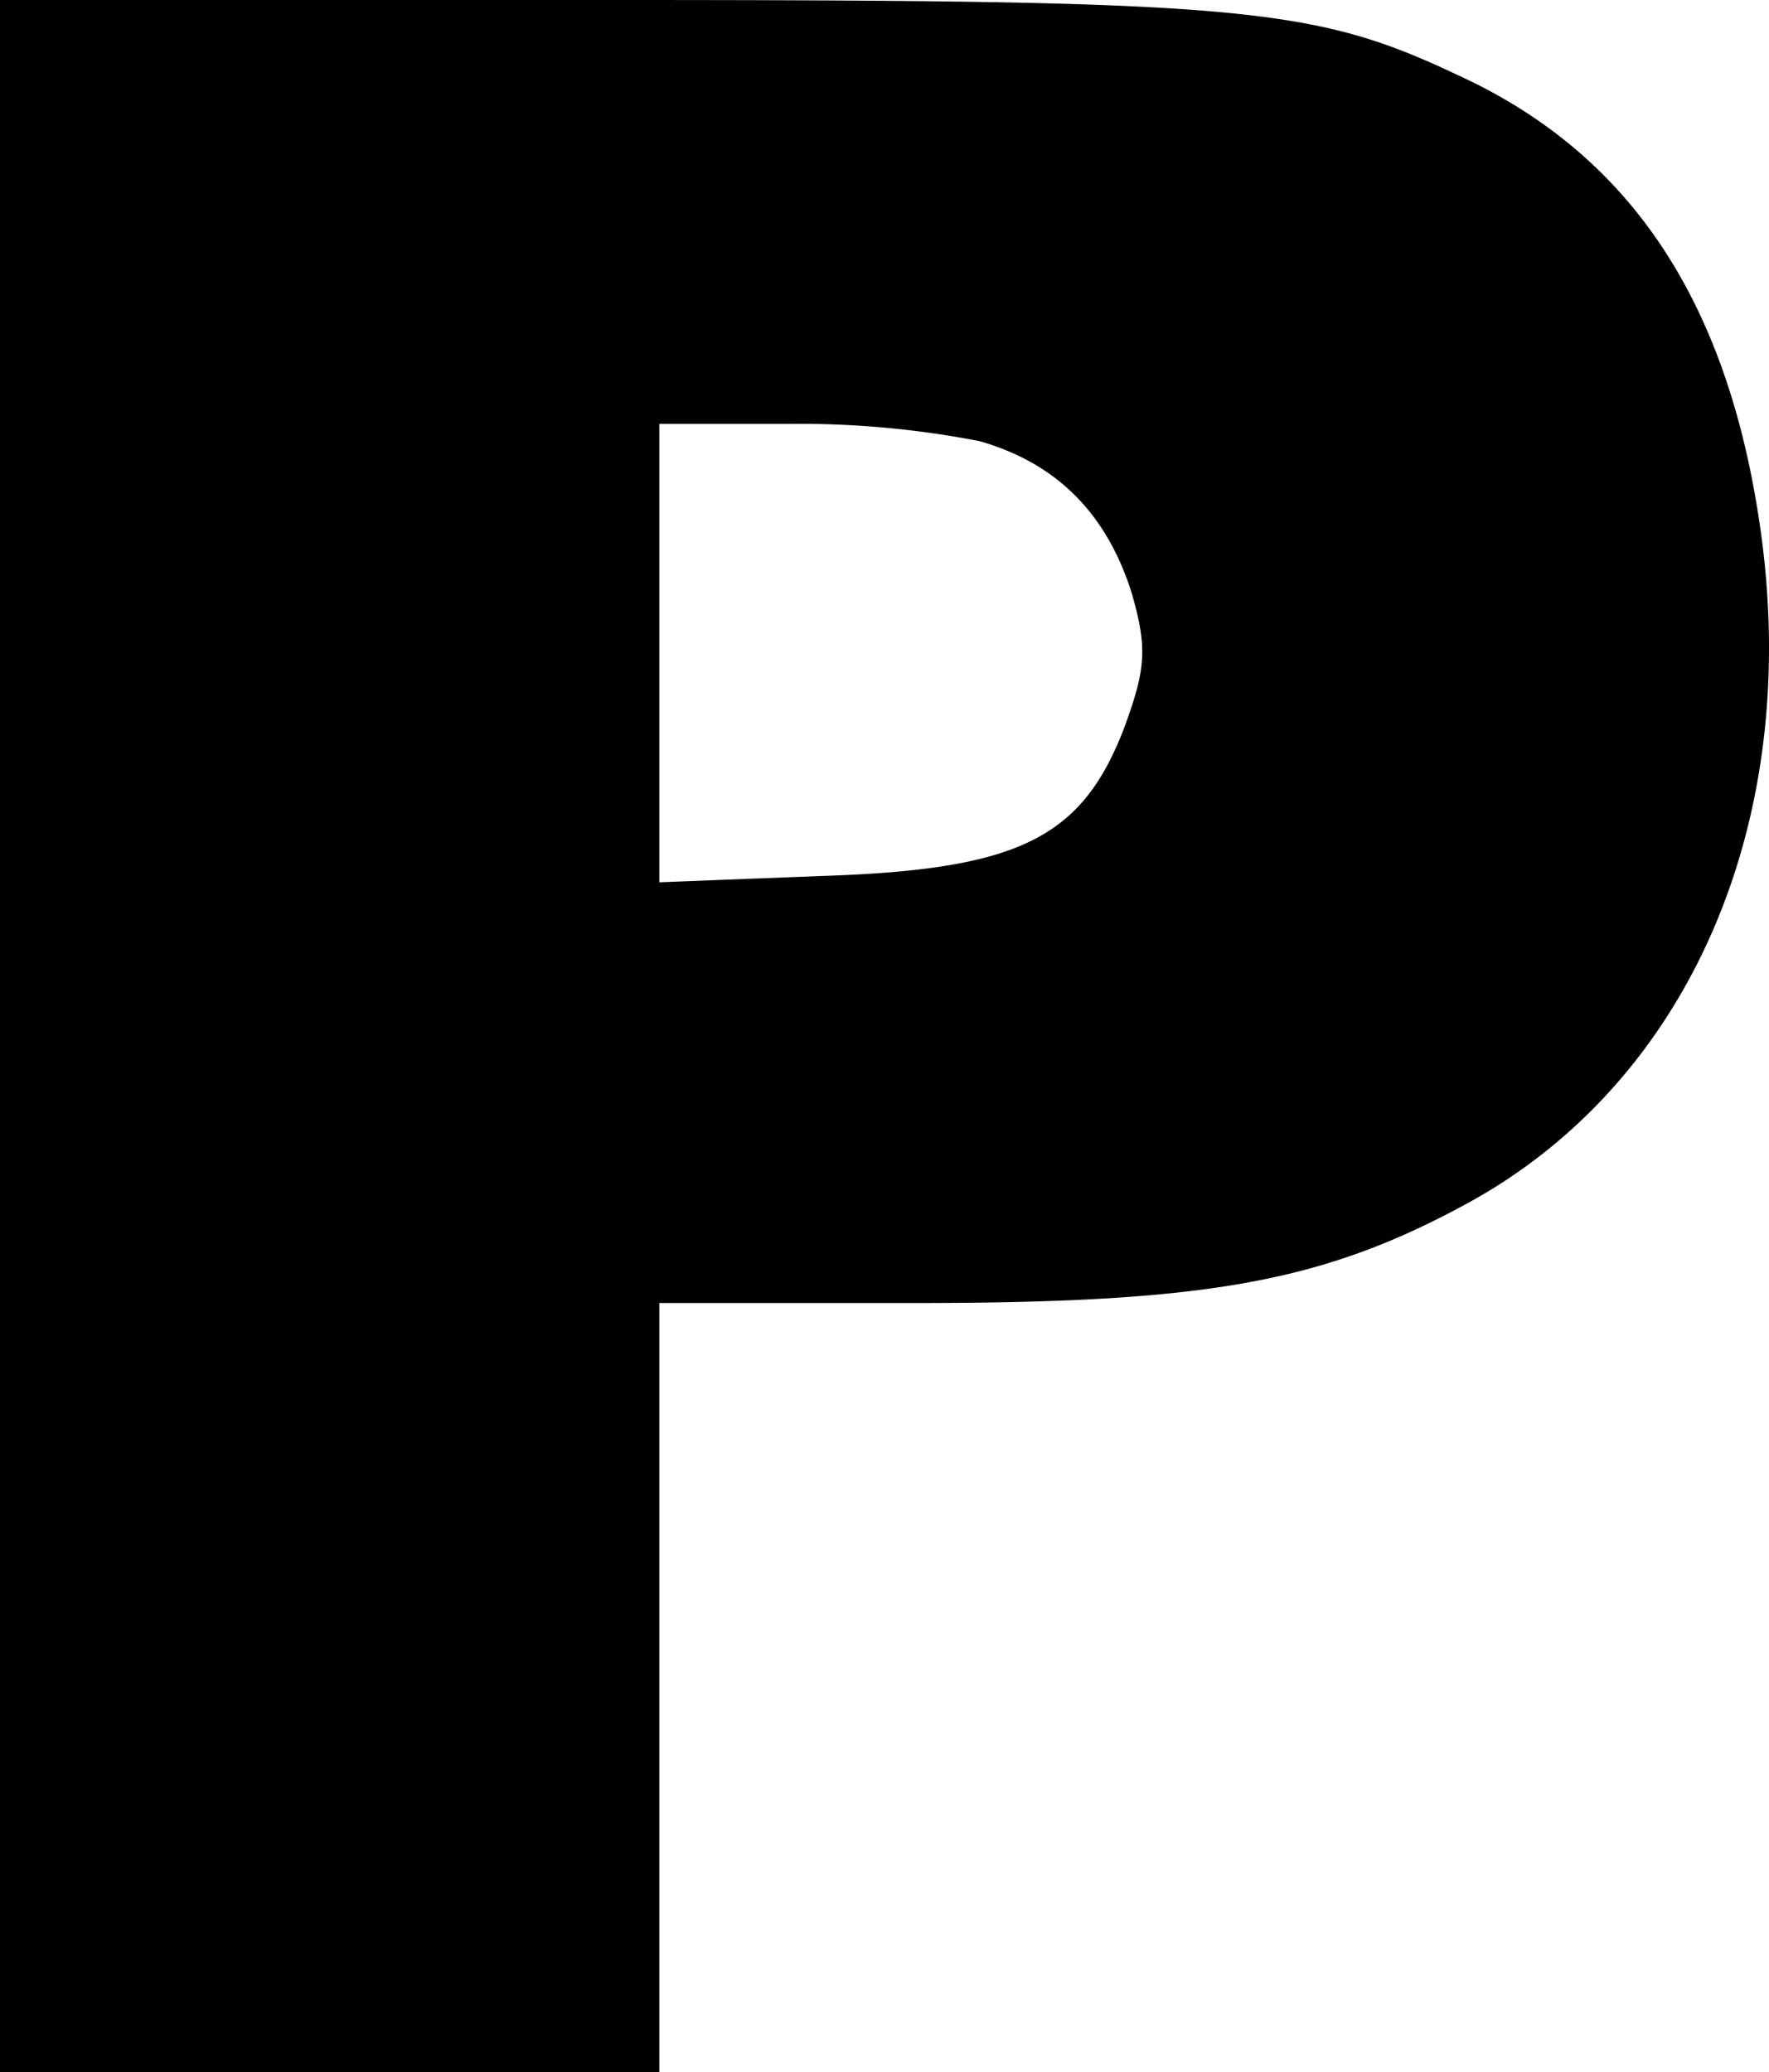 <svg xmlns="http://www.w3.org/2000/svg" width="112.69" height="132" viewBox="0 0 112.69 132">
  <path id="패스_18" data-name="패스 18" d="M237-348v66h42v-49h16.3c18.4,0,25.8-1.3,34.9-6.2,14.4-7.7,21.7-24.5,18.9-43.4-2.1-14.3-8.3-23.6-19.2-28.6-9.3-4.4-13.7-4.8-54.4-4.8H237Zm62.4-37.9c4.9,1.4,8.1,4.6,9.7,9.7,1,3.5.9,4.8-.5,8.6-2.7,7-6.7,9-19.3,9.4l-10.3.4V-387h8.3A60.06,60.06,0,0,1,299.4-385.9Z" transform="translate(-237 414)"/>
</svg>
